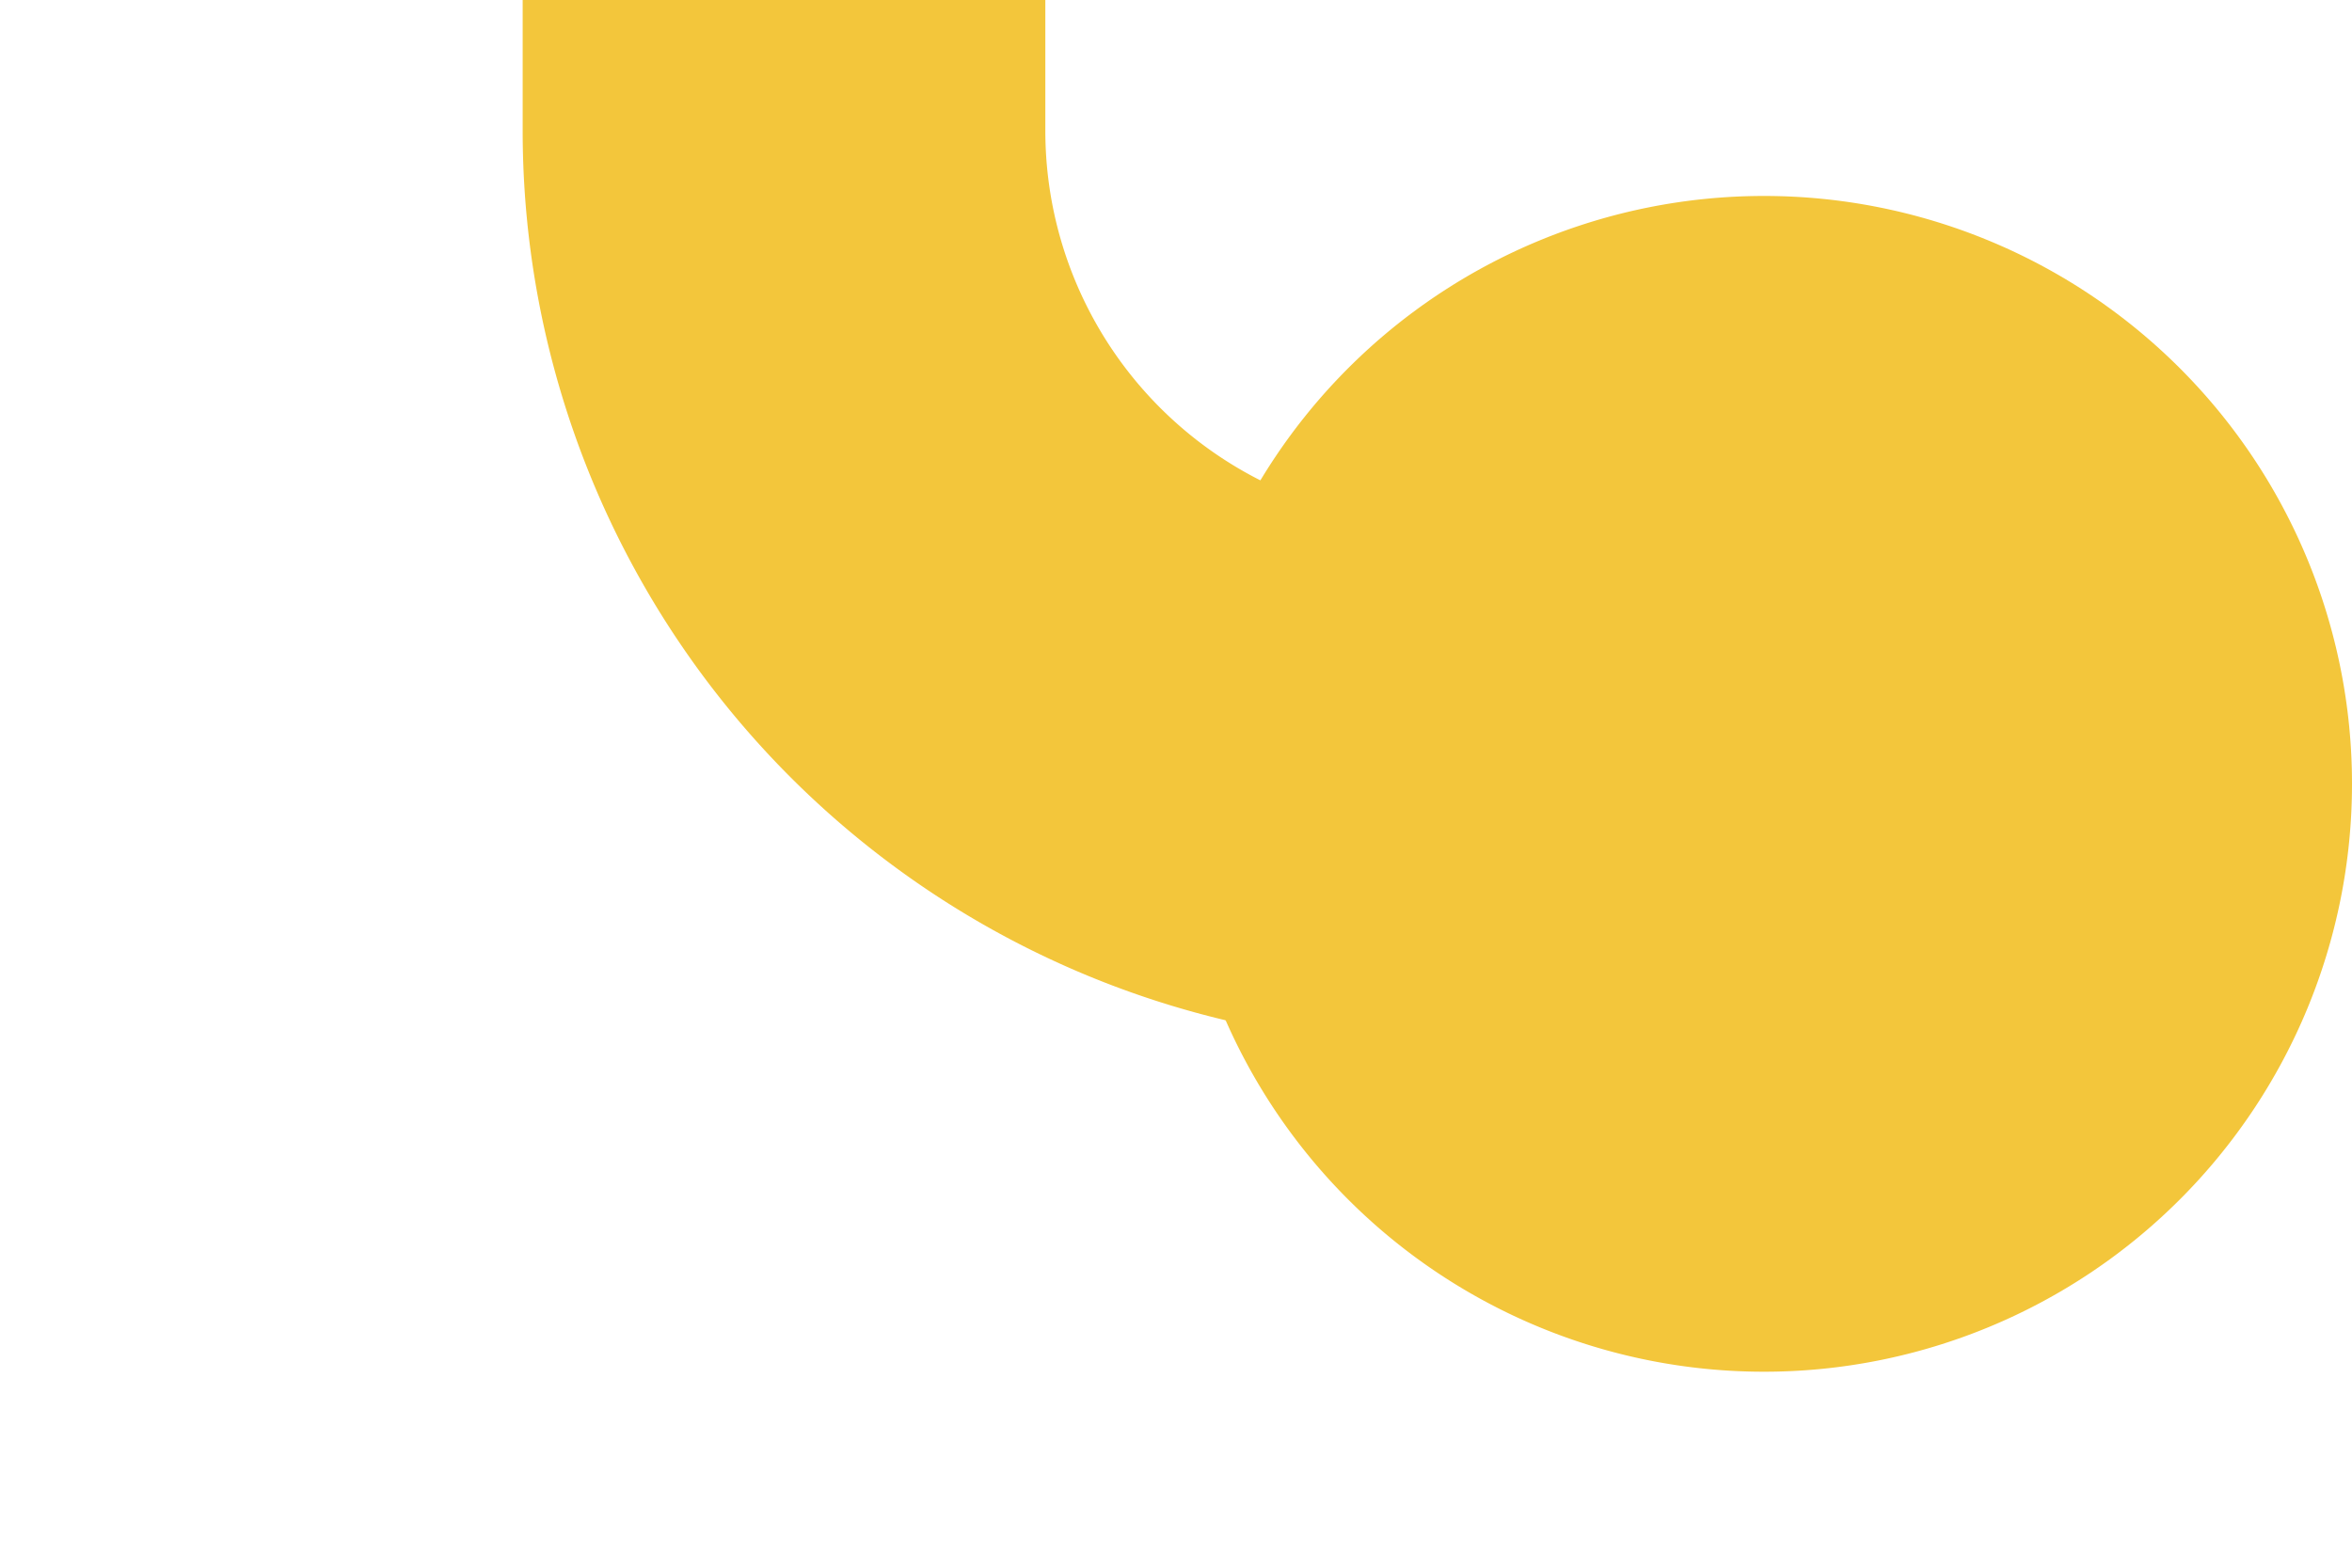 ﻿<?xml version="1.0" encoding="utf-8"?>
<svg version="1.1" xmlns:xlink="http://www.w3.org/1999/xlink" width="18px" height="12px" preserveAspectRatio="xMinYMid meet" viewBox="104 343  18 10" xmlns="http://www.w3.org/2000/svg">
  <path d="M 719 220  L 719 215  A 5 5 0 0 0 714 210 L 115 210  A 5 5 0 0 0 110 215 L 110 343  A 5 5 0 0 0 115 348 L 118 348  " stroke-width="4" stroke="#f3c63b" fill="none" />
  <path d="M 117.5 343.5  A 4.5 4.5 0 0 0 113 348 A 4.5 4.5 0 0 0 117.5 352.5 A 4.5 4.5 0 0 0 122 348 A 4.5 4.5 0 0 0 117.5 343.5 Z " fill-rule="nonzero" fill="#f3c63b" stroke="none" />
</svg>